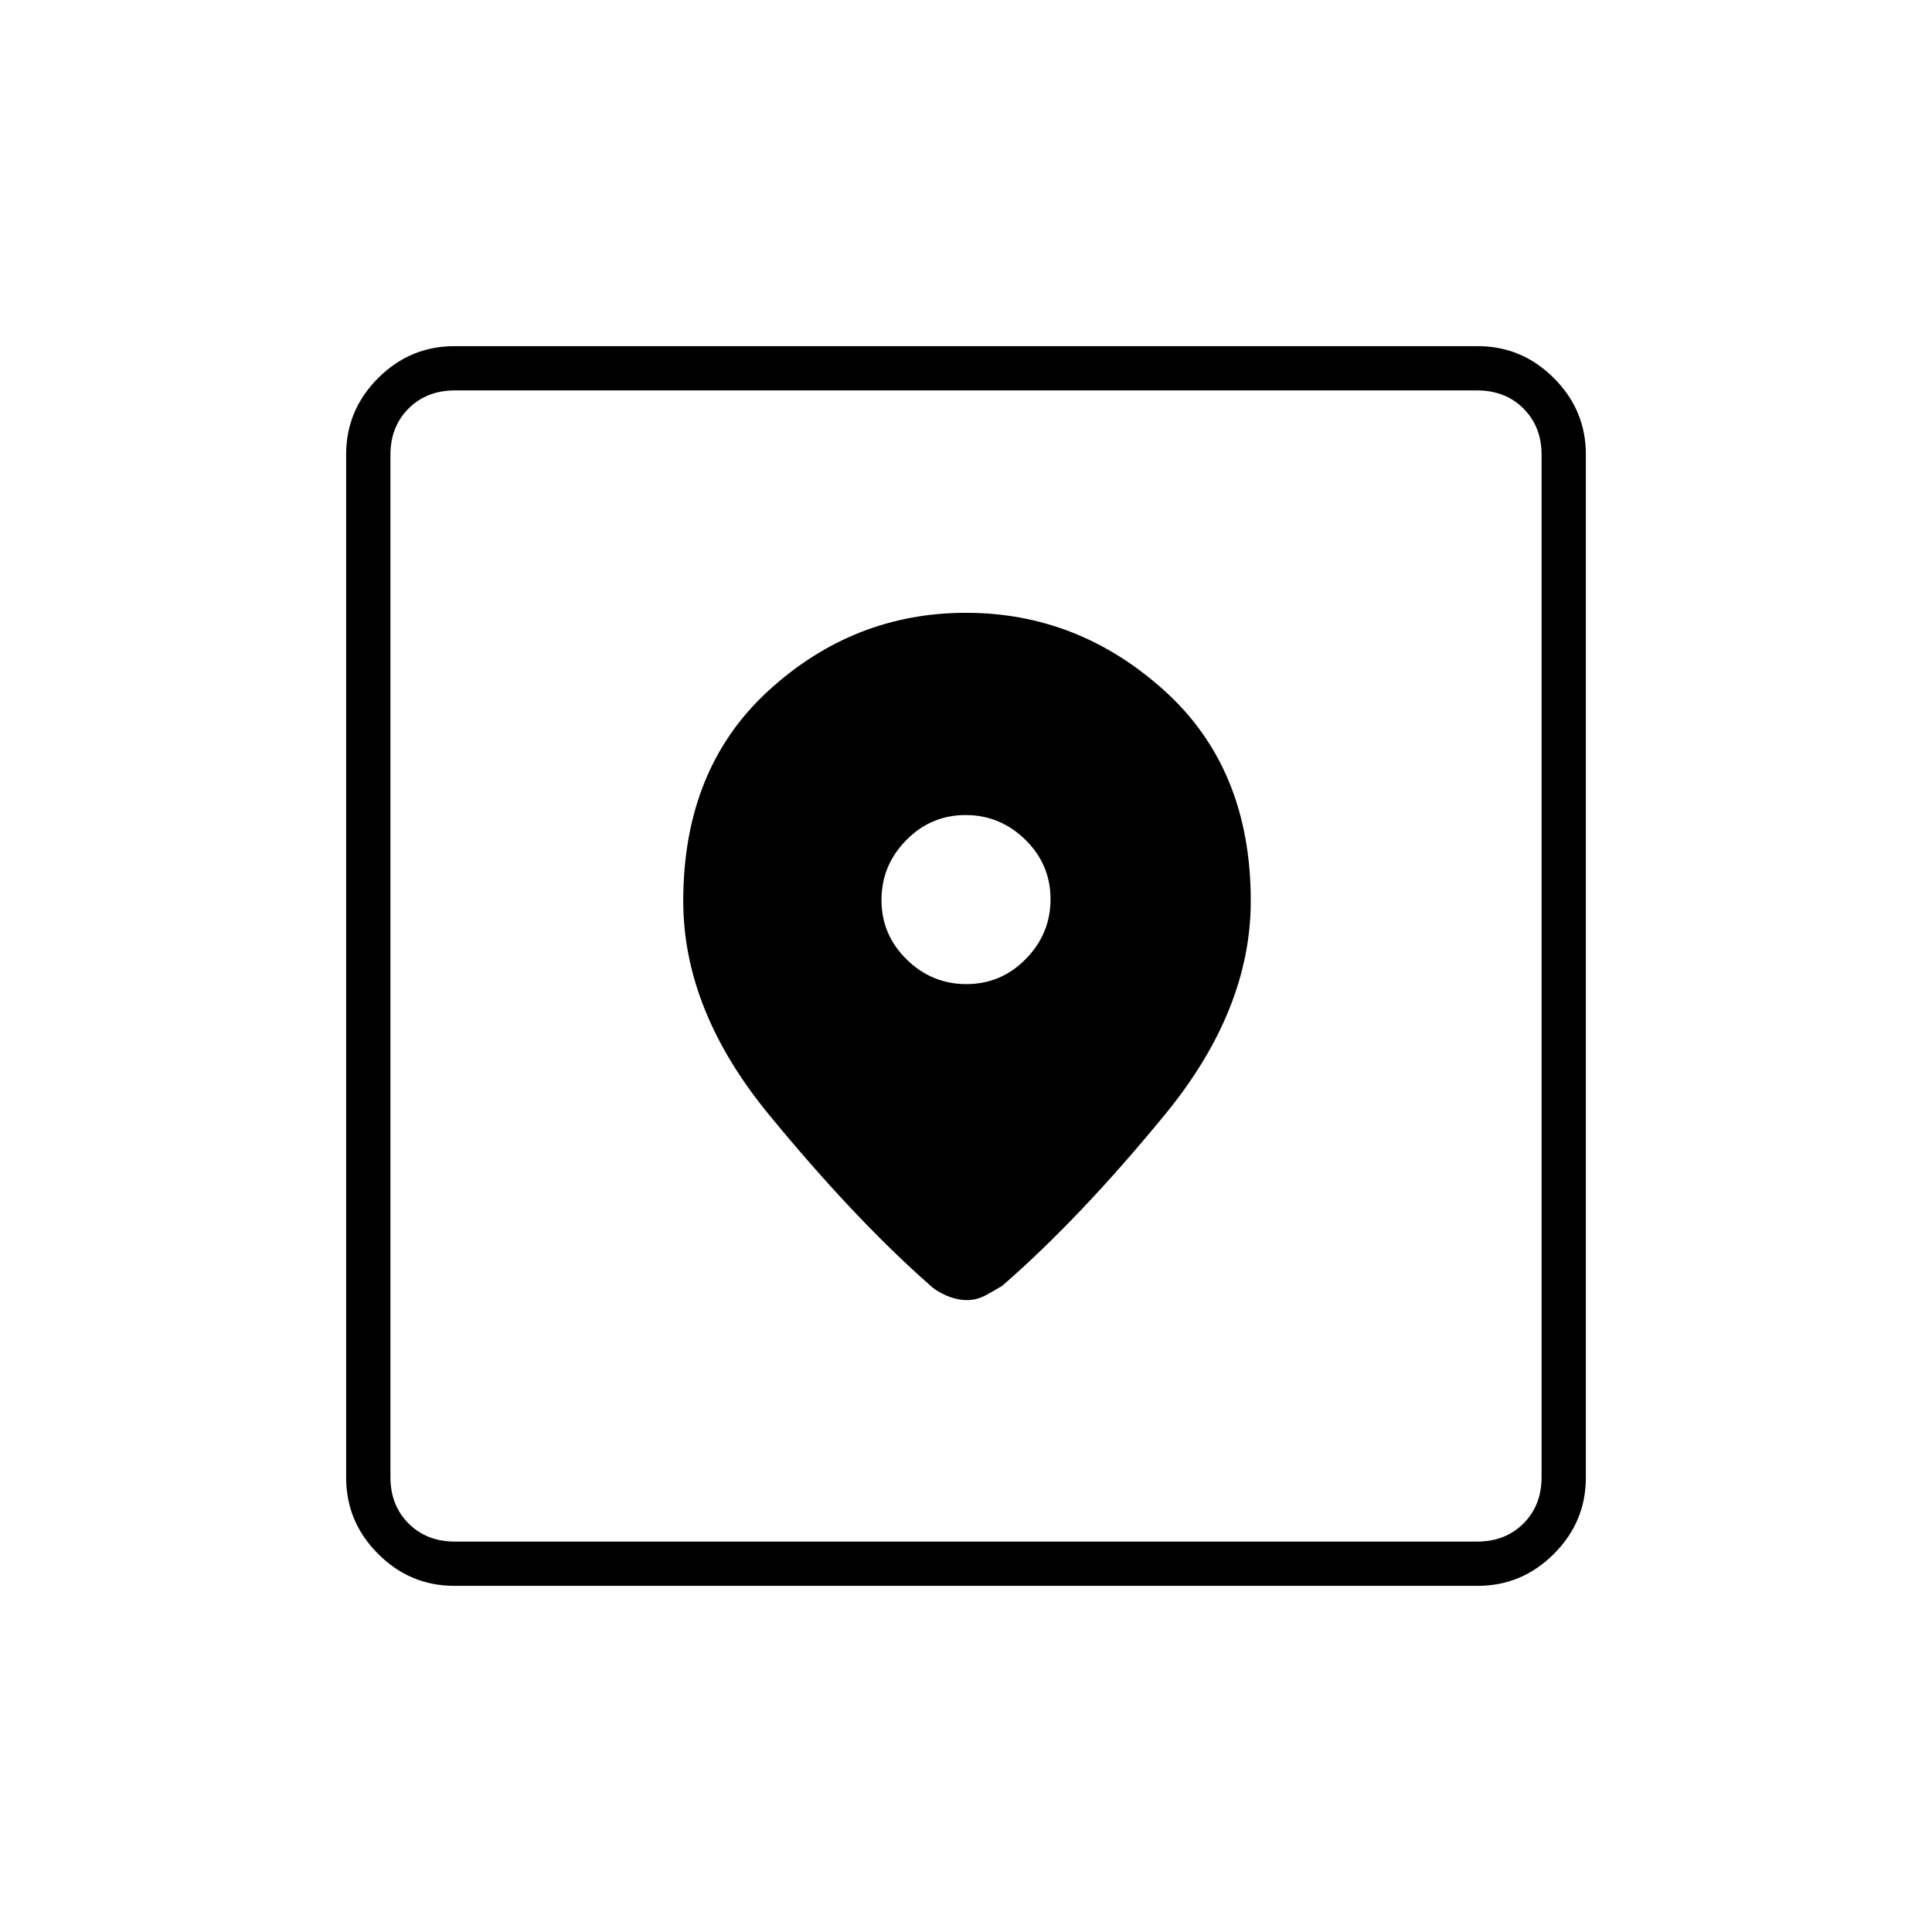 <svg xmlns="http://www.w3.org/2000/svg" height="48" viewBox="0 -960 960 960" width="48"><path d="M225.76-172q-22 0-37.88-15.88Q172-203.76 172-225.76v-508.48q0-22 15.88-37.88Q203.76-788 225.76-788h508.48q22 0 37.88 15.88Q788-756.24 788-734.24v508.48q0 22-15.88 37.88Q756.24-172 734.24-172H225.76Zm.24-22h508q14 0 23-9t9-23v-508q0-14-9-23t-23-9H226q-14 0-23 9t-9 23v508q0 14 9 23t23 9Zm254.04-461.5q-55.95 0-98.25 38.75Q339.5-578 339.5-512.29q0 54.29 42.5 106.04 42.5 51.75 79.84 84.65 3.16 3.1 8.41 5.35Q475.5-314 480.5-314t9.5-2.5q4.5-2.5 7.89-4.5 38.61-33.5 81.11-85.35 42.5-51.85 42.5-106.04 0-65.67-42.87-104.39-42.86-38.72-98.59-38.72Zm.19 184.5q-17.23 0-29.73-12.27-12.5-12.28-12.5-29.5 0-17.23 12.27-29.73 12.28-12.5 29.5-12.5 17.23 0 29.73 12.27 12.5 12.28 12.5 29.5 0 17.23-12.27 29.73-12.28 12.5-29.5 12.5ZM194-194v-572 572Z"/></svg>